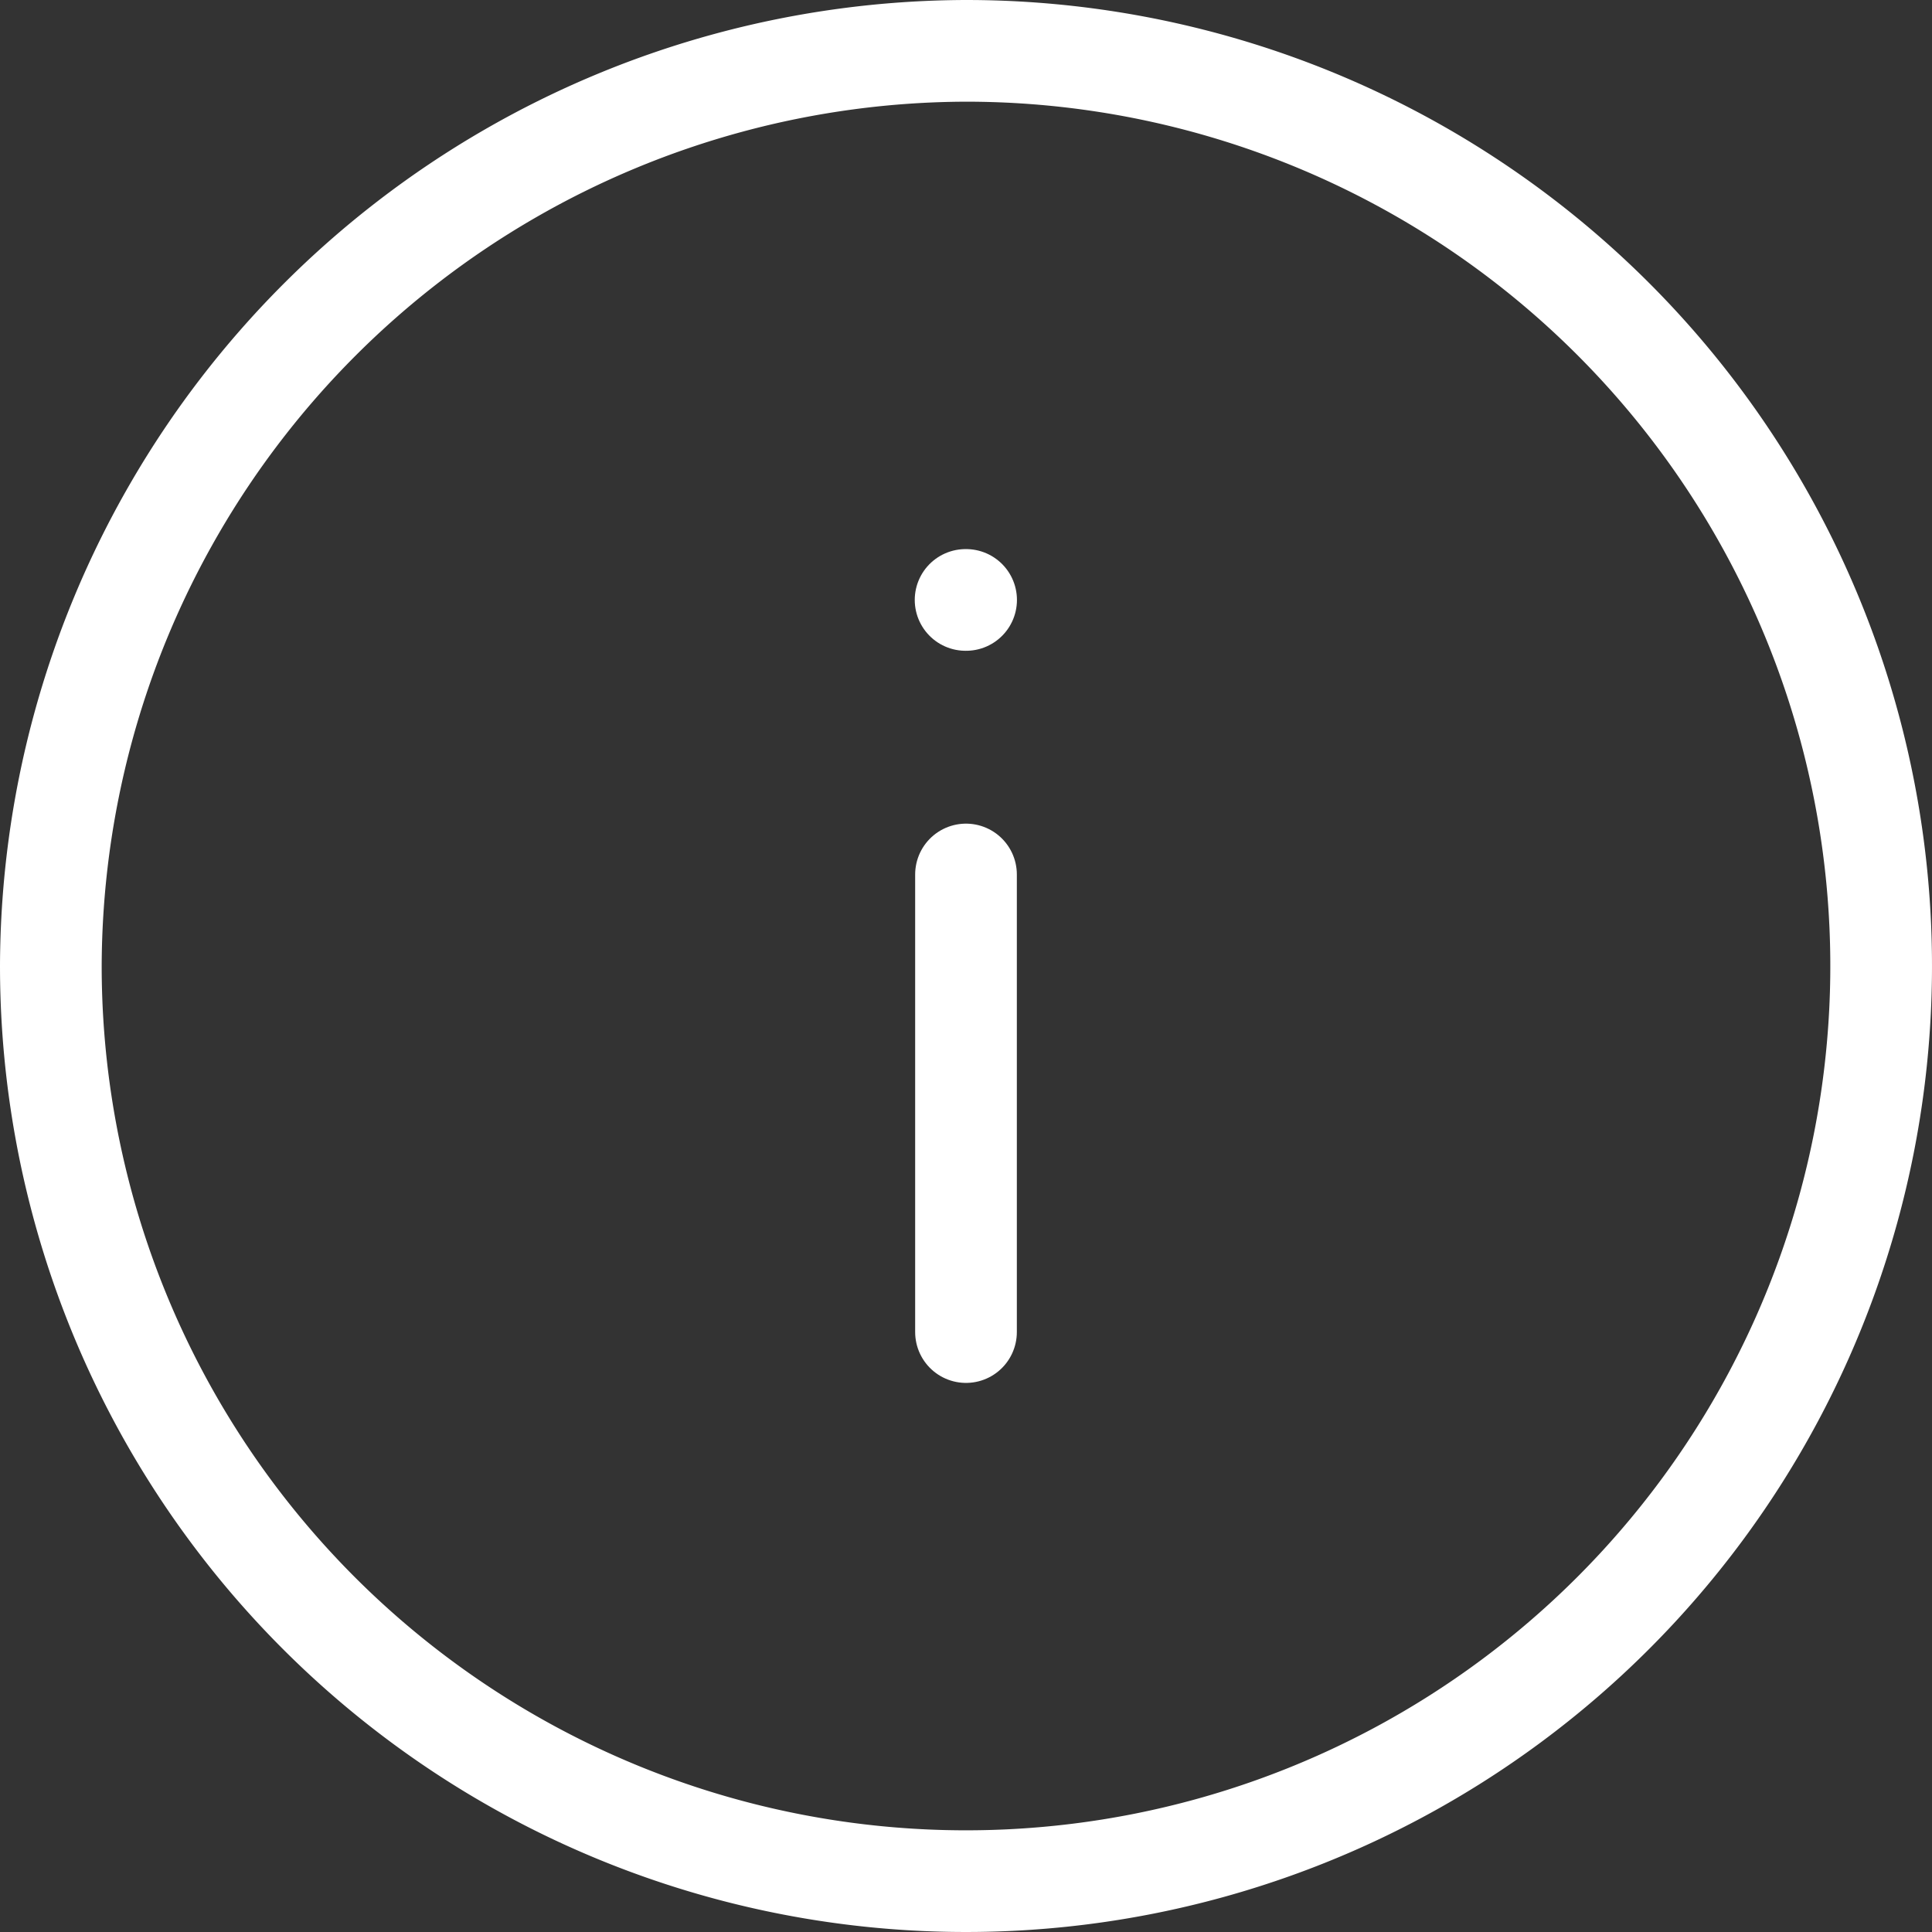 <svg xmlns="http://www.w3.org/2000/svg" width="19" height="19" viewBox="0 0 19 19">
  <rect x="0" y="0" width="19" height="19" fill="#333333" stroke="none"/>
  <g id="info-circle" transform="translate(0.5 0.5)">
    <path id="Path_203444" data-name="Path 203444" d="M11,2a9,9,0,1,1-9,9A9.026,9.026,0,0,1,11,2Z" transform="translate(-2 -2)" fill="none" stroke="#fff" stroke-linecap="round" stroke-linejoin="round" stroke-width="1"/>
    <path id="Path_203445" data-name="Path 203445" d="M12,12.5V8" transform="translate(-3 0.1)" fill="none" stroke="#fff" stroke-linecap="round" stroke-linejoin="round" stroke-width="1"/>
    <path id="Path_203446" data-name="Path 203446" d="M11.995,16H12" transform="translate(-2.999 -10.6)" fill="none" stroke="#fff" stroke-linecap="round" stroke-linejoin="round" stroke-width="1"/>
  </g>
</svg>
